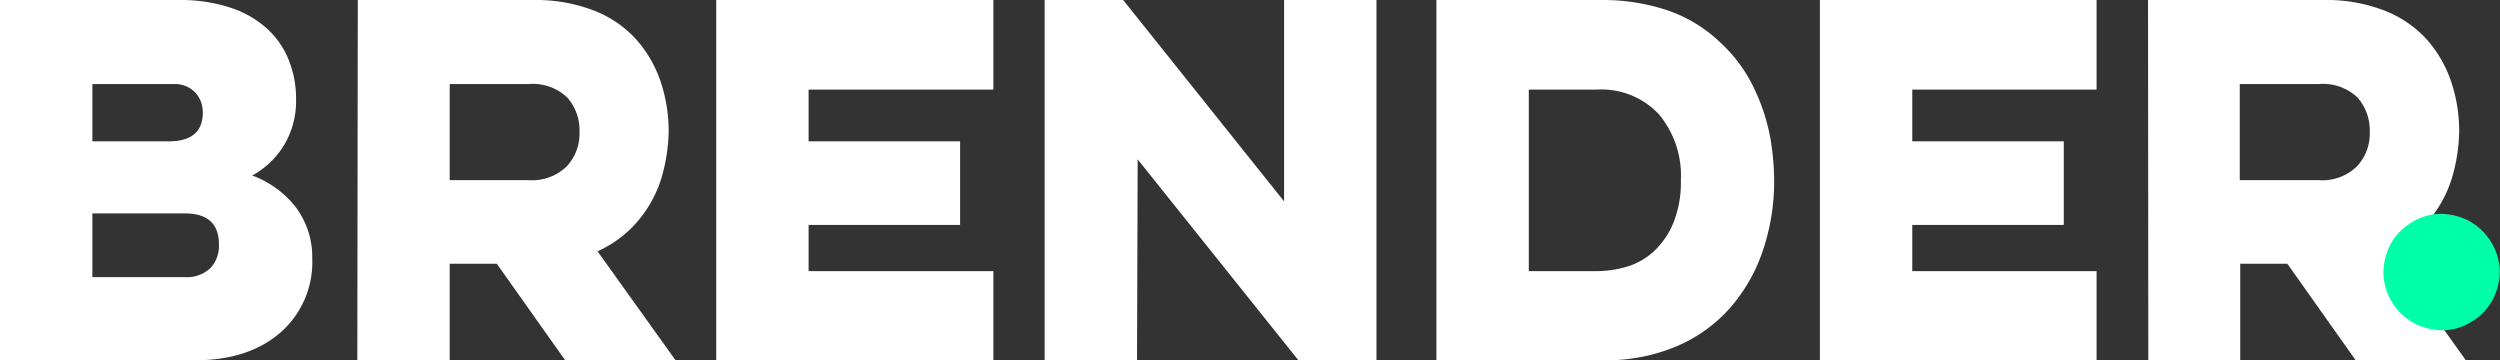 <svg xmlns="http://www.w3.org/2000/svg" viewBox="0 0 270.62 39"><rect x="0" y="0" width="270.62" height="39" fill="#333333" stroke="none"/><defs><style>.cls-1{fill:#fff;}.cls-2{fill:#00ffa9;}</style></defs><g id="Layer_2" data-name="Layer 2"><g id="White_logo" data-name="White logo"><path class="cls-1" d="M0,39V0H19.4a17.31,17.31,0,0,1,5.45.8,11,11,0,0,1,4,2.25,9.2,9.2,0,0,1,2.4,3.43,11.31,11.31,0,0,1,.8,4.27,9.26,9.26,0,0,1-1.25,4.87A9.13,9.13,0,0,1,27.3,19a10.58,10.58,0,0,1,4.75,3.47A9,9,0,0,1,33.8,28a10.1,10.1,0,0,1-3.45,8q-3.45,3-9.25,3ZM18.8,9.1H10v6.2h8.25q3.7,0,3.7-3.1A3.11,3.11,0,0,0,21.12,10,3.05,3.05,0,0,0,18.8,9.1Zm1.2,14H10V30H20A3.7,3.7,0,0,0,22.8,29a3.54,3.54,0,0,0,.9-2.55Q23.7,23.1,20,23.1Z"/><path class="cls-1" d="M38.73,0H57.78a17.49,17.49,0,0,1,6.4,1.1,12.08,12.08,0,0,1,4.6,3.07,13.13,13.13,0,0,1,2.7,4.58,16.69,16.69,0,0,1,.9,5.5,18.83,18.83,0,0,1-.63,4.48,13,13,0,0,1-2.42,4.85,12.25,12.25,0,0,1-4.65,3.62L73.13,39H61.18l-7.4-10.45h-5.1V39h-10Zm18.5,9.1H48.68V19.5h8.55A5.33,5.33,0,0,0,61.35,18a5.15,5.15,0,0,0,1.38-3.67,5.35,5.35,0,0,0-1.35-3.8A5.4,5.4,0,0,0,57.23,9.1Z"/><path class="cls-1" d="M77.53,39V0h30V9.7h-20v5.6h16.4v9.05H87.53v5h20V39Z"/><path class="cls-1" d="M123.08,39h-10V0h8.5L139,21.8V0h10V39h-8.45l-17.4-21.75Z"/><path class="cls-1" d="M155.49,39V0h18.1a22.07,22.07,0,0,1,6.55,1,15.45,15.45,0,0,1,5.93,3.46A16.12,16.12,0,0,1,190,9.83a21.15,21.15,0,0,1,1.68,5.37,28.79,28.79,0,0,1,.37,4.3,23.42,23.42,0,0,1-1.2,7.55,18.22,18.22,0,0,1-3.52,6.22,16.06,16.06,0,0,1-5.83,4.21,19.67,19.67,0,0,1-7.9,1.52ZM172.84,9.7h-7.35V29.35h7.35a11.74,11.74,0,0,0,3.23-.47A7.47,7.47,0,0,0,179,27.23a8.8,8.8,0,0,0,2.13-3.08,11.69,11.69,0,0,0,.82-4.65,10.33,10.33,0,0,0-2.37-7.12A8.52,8.52,0,0,0,172.84,9.7Z"/><path class="cls-1" d="M197,39V0h29.95V9.7H207v5.6h16.4v9.05H207v5h19.95V39Z"/><path class="cls-1" d="M232.52,0h19A17.49,17.49,0,0,1,258,1.1a12.16,12.16,0,0,1,4.6,3.07,13.13,13.13,0,0,1,2.7,4.58,16.69,16.69,0,0,1,.9,5.5,18.83,18.83,0,0,1-.63,4.48,13.16,13.16,0,0,1-2.42,4.85,12.25,12.25,0,0,1-4.65,3.62L266.92,39H255l-7.4-10.45h-5.1V39h-9.95ZM251,9.1h-8.55V19.5H251A5.33,5.33,0,0,0,255.14,18a5.15,5.15,0,0,0,1.38-3.67,5.35,5.35,0,0,0-1.35-3.8A5.41,5.41,0,0,0,251,9.1Z"/><path class="cls-2" d="M258,29.45a6.81,6.81,0,0,1,.62-2.7,5.89,5.89,0,0,1,2.2-2.52,6,6,0,0,1,3.48-1.08,6.84,6.84,0,0,1,2.7.63,6.41,6.41,0,0,1,3.6,5.67,6.84,6.84,0,0,1-.63,2.7,6,6,0,0,1-2.2,2.53,6.08,6.08,0,0,1-3.47,1.07,6.91,6.91,0,0,1-2.7-.62,6.36,6.36,0,0,1-3.6-5.68Z"/></g></g></svg>